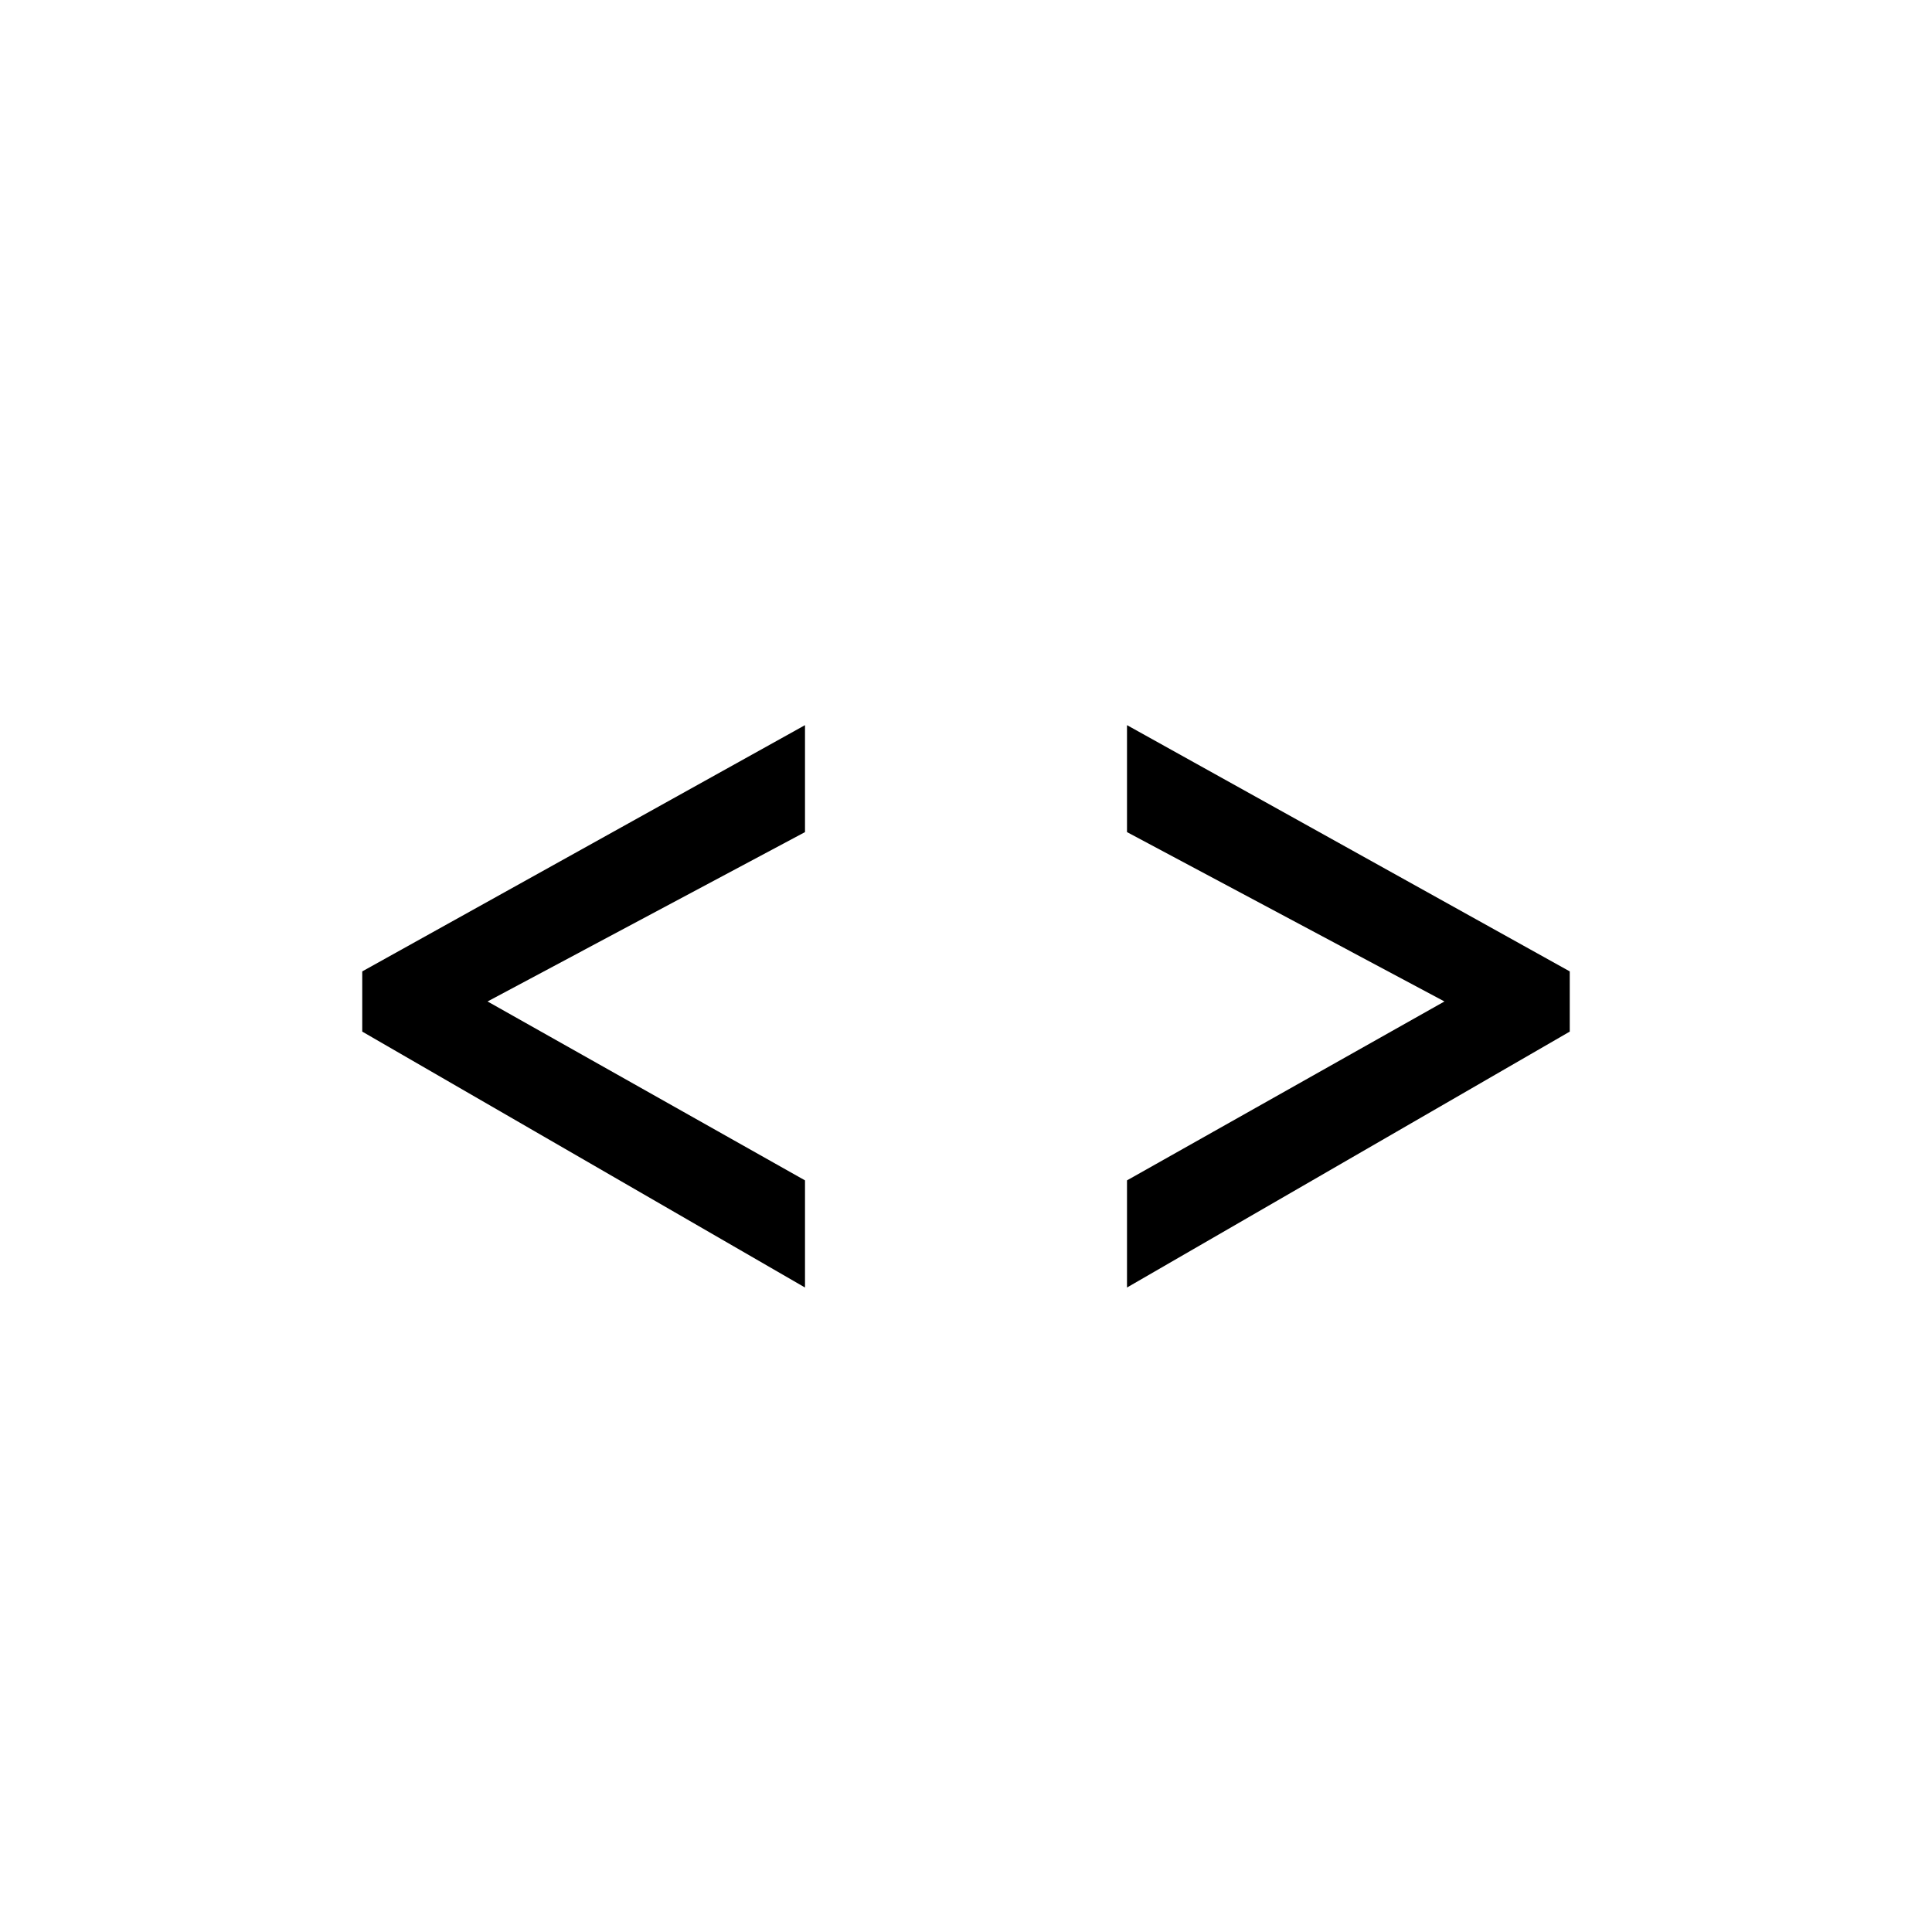 <?xml version="1.0" encoding="utf-8"?>
<!-- Generator: Adobe Illustrator 16.0.3, SVG Export Plug-In . SVG Version: 6.00 Build 0)  -->
<!DOCTYPE svg PUBLIC "-//W3C//DTD SVG 1.1//EN" "http://www.w3.org/Graphics/SVG/1.1/DTD/svg11.dtd">
<svg version="1.1" id="Ebene_1" xmlns="http://www.w3.org/2000/svg" xmlns:xlink="http://www.w3.org/1999/xlink" x="0px" y="0px"
	 width="48px" height="48px" viewBox="0 0 48 48" enable-background="new 0 0 48 48" xml:space="preserve">
<g id="glyphicons">
	<g id="embed">
		<path d="M39,24.134v1.496l-11,6.358v-2.662l7.887-4.445L28,20.673v-2.657L39,24.134z M9,24.134v1.496l11,6.358v-2.662
			l-7.887-4.445L20,20.673v-2.657L9,24.134z"/>
	</g>
</g>
<g id="Layer_2">
</g>
</svg>
